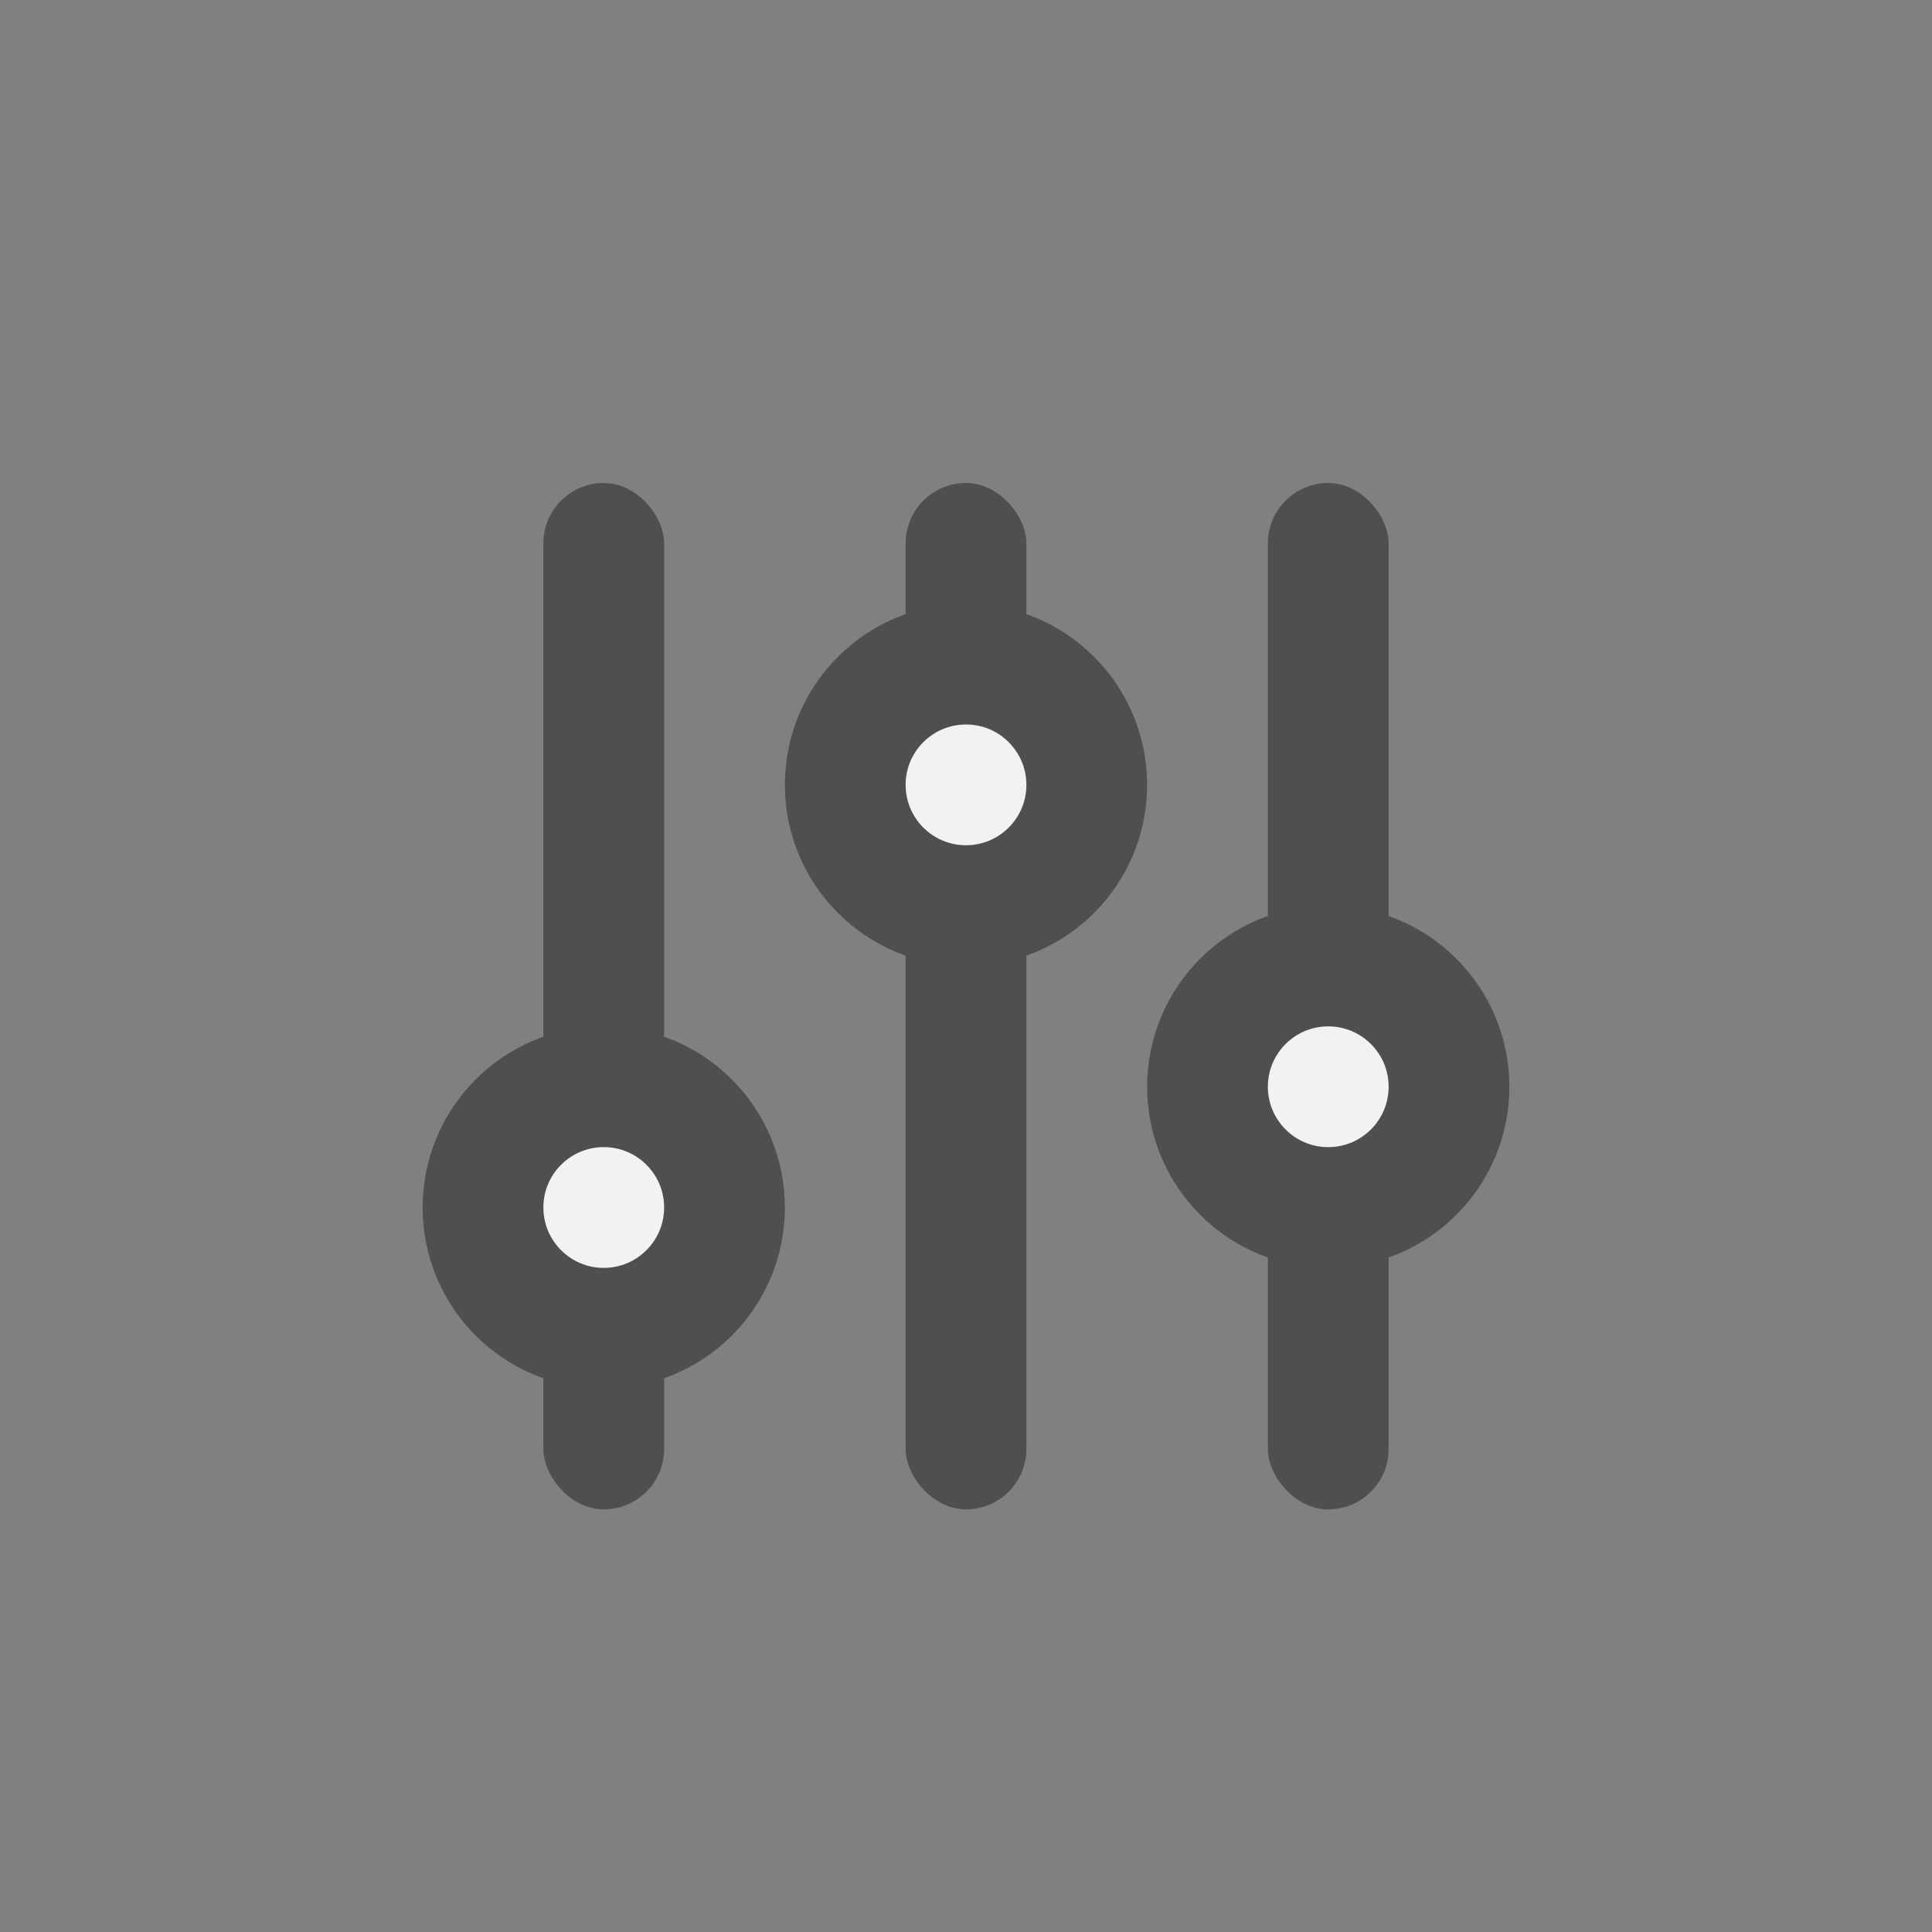 <svg width="32" height="32" viewBox="0 0 32 32" fill="none" xmlns="http://www.w3.org/2000/svg">
<rect x="0" y="0" width="32" height="32" fill="#808080" stroke="none"/>
<rect x="9" y="8" width="2" height="17" rx="1" fill="#4F4F4F"/>
<rect x="15" y="8" width="2" height="17" rx="1" fill="#4F4F4F"/>
<rect x="21" y="8" width="2" height="17" rx="1" fill="#4F4F4F"/>
<circle cx="16" cy="13" r="2" fill="#F2F2F2" stroke="#4F4F4F" stroke-width="2"/>
<circle cx="22" cy="18" r="2" fill="#F2F2F2" stroke="#4F4F4F" stroke-width="2"/>
<circle cx="10" cy="20" r="2" fill="#F2F2F2" stroke="#4F4F4F" stroke-width="2"/>
</svg>
